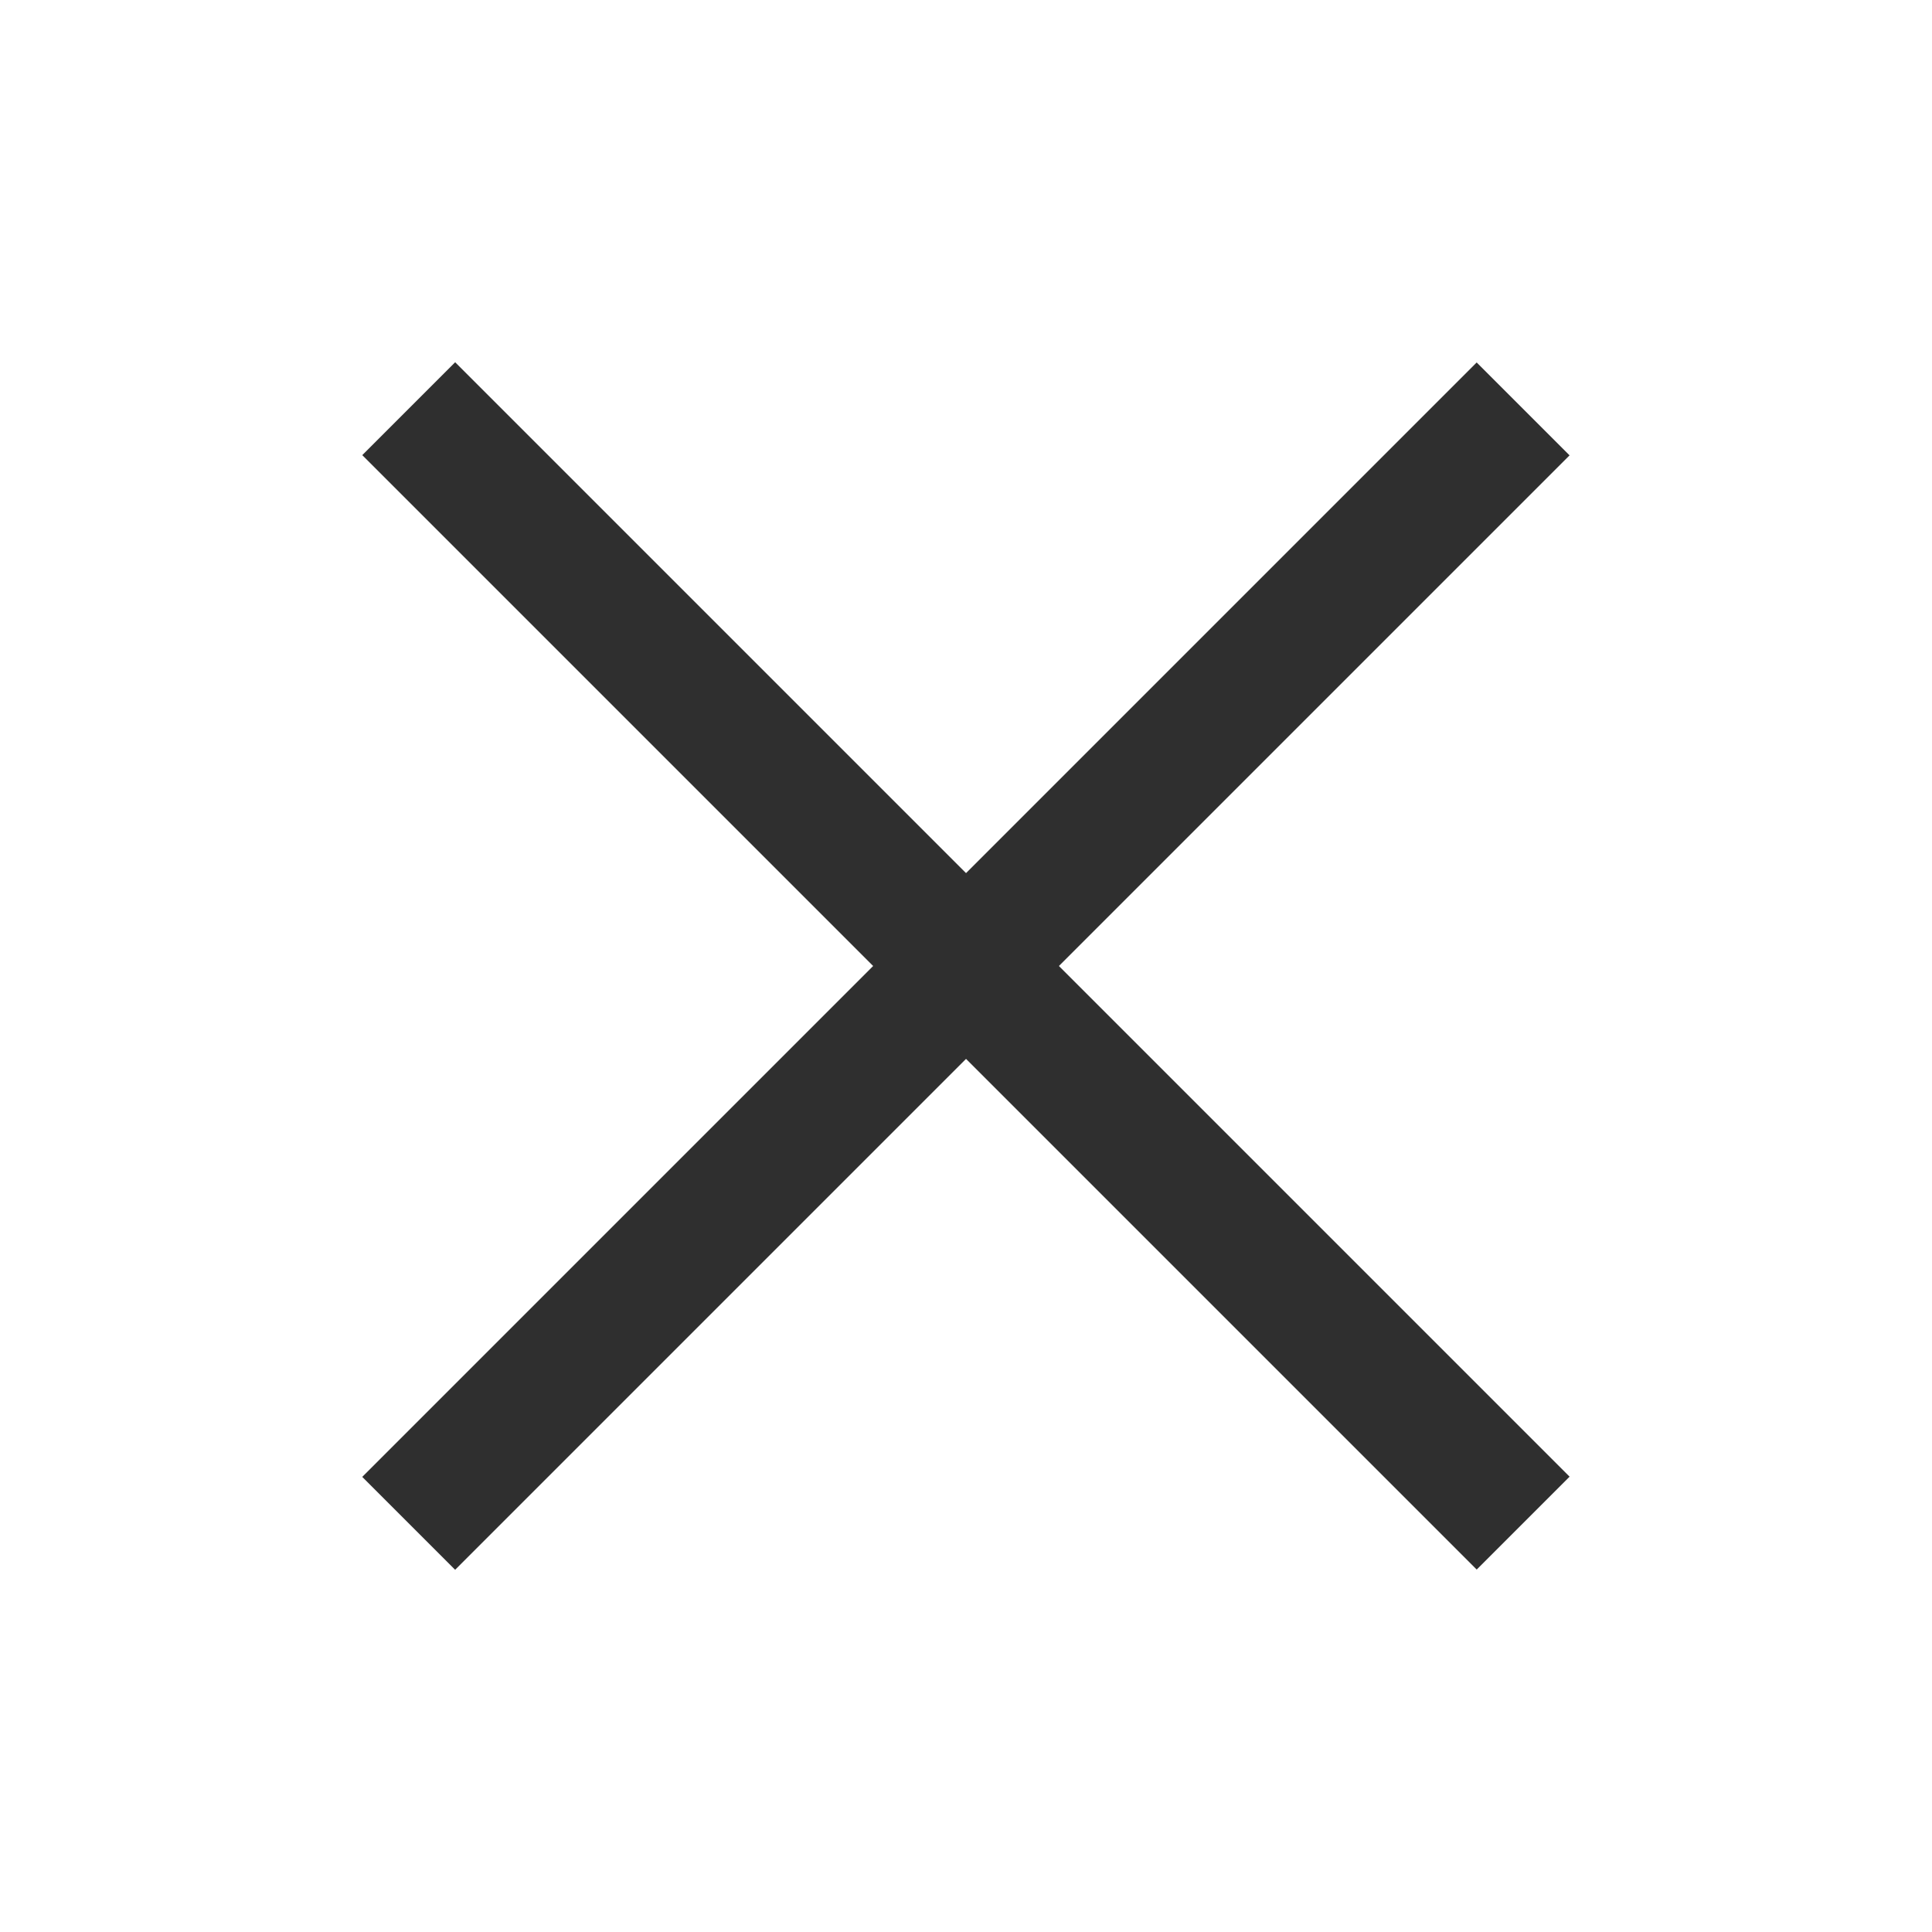 <svg width="32" height="32" viewBox="0 0 32 32" fill="none" xmlns="http://www.w3.org/2000/svg">
<rect width="26.108" height="2.176" transform="matrix(0.707 0.707 -0.707 0.707 7.539 6)" fill="#2F2F2F"/>
<rect width="26.108" height="2.176" transform="matrix(0.707 -0.707 0.707 0.707 6 24.462)" fill="#2F2F2F"/>
</svg>
